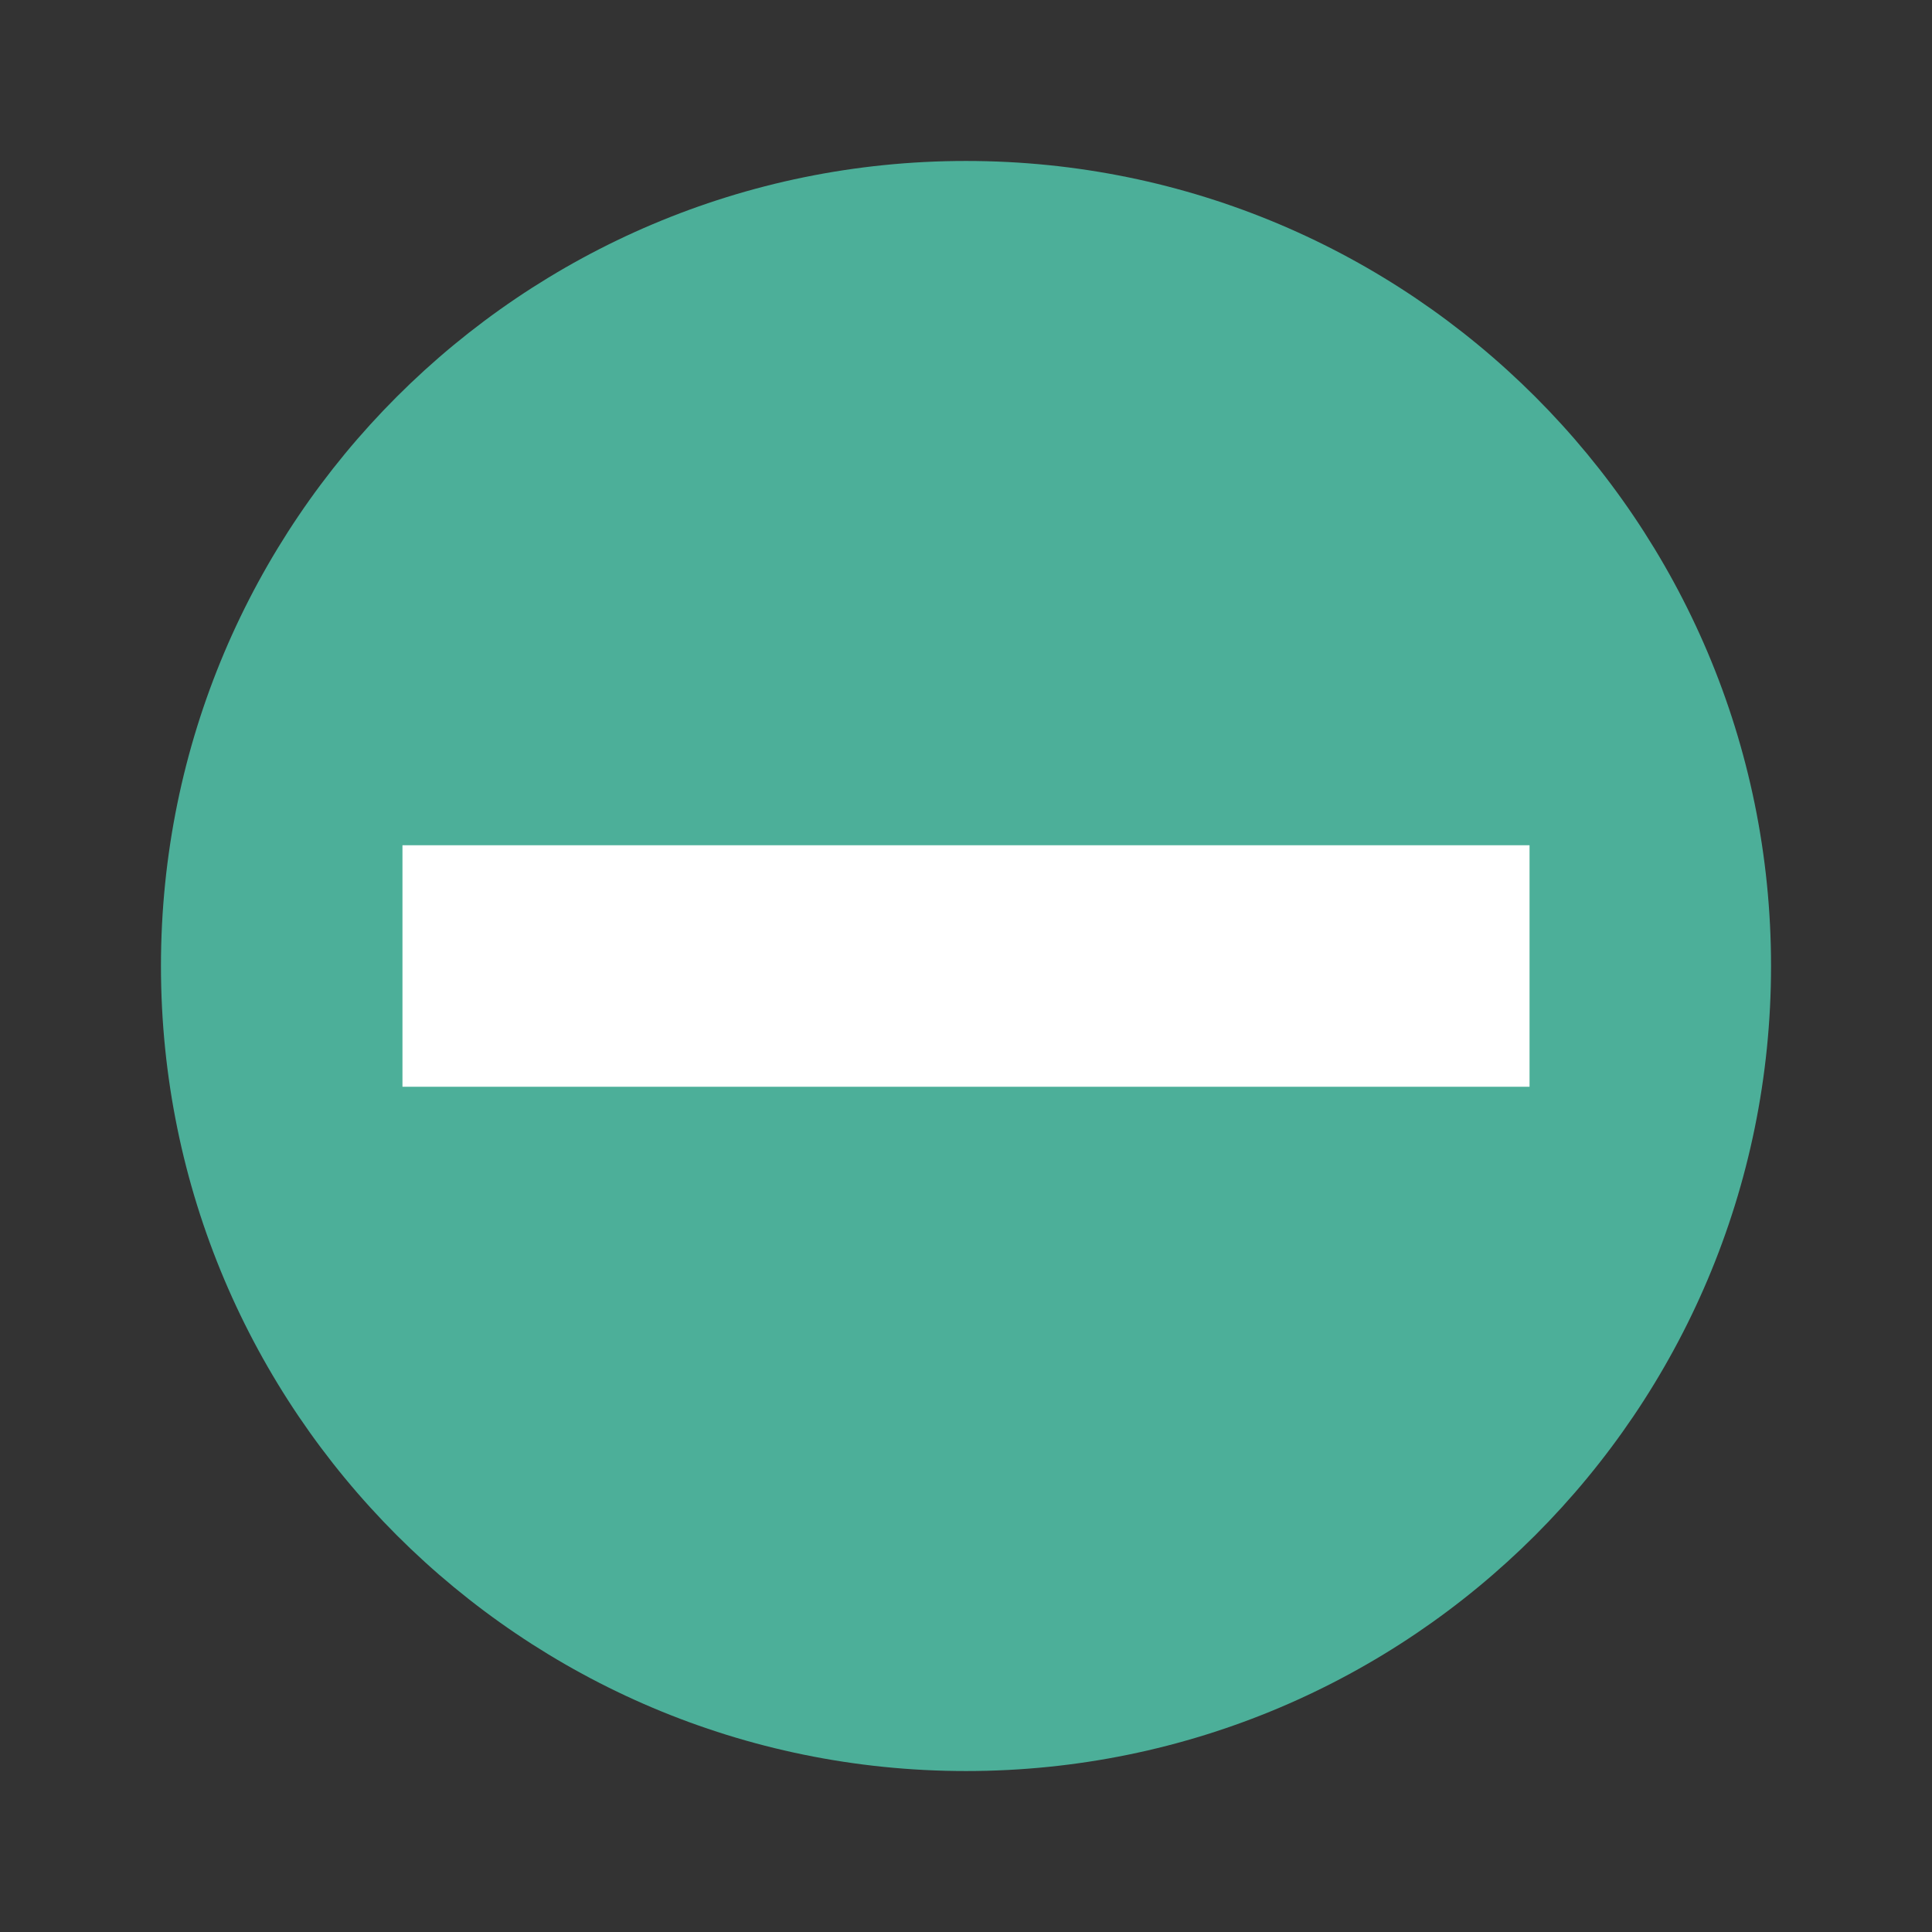 <?xml version="1.0" encoding="UTF-8"?>
<svg xmlns="http://www.w3.org/2000/svg" xmlns:xlink="http://www.w3.org/1999/xlink" width="64px" height="64px" viewBox="0 0 64 64" version="1.1">
<rect x="0" y="0" width="64" height="64" fill="#333333" stroke="none"/>
<g id="surface1">
<path style=" stroke:none;fill-rule:nonzero;fill:rgb(29.804%,68.627%,60%);fill-opacity:1;" d="M 58.668 32 C 58.668 46.727 46.727 58.668 32 58.668 C 17.273 58.668 5.332 46.727 5.332 32 C 5.332 17.273 17.273 5.332 32 5.332 C 46.727 5.332 58.668 17.273 58.668 32 Z M 58.668 32 "/>
<path style=" stroke:none;fill-rule:nonzero;fill:rgb(100%,100%,100%);fill-opacity:1;" d="M 50.668 28 L 50.668 36 L 13.332 36 L 13.332 28 Z M 50.668 28 "/>
</g>
</svg>
